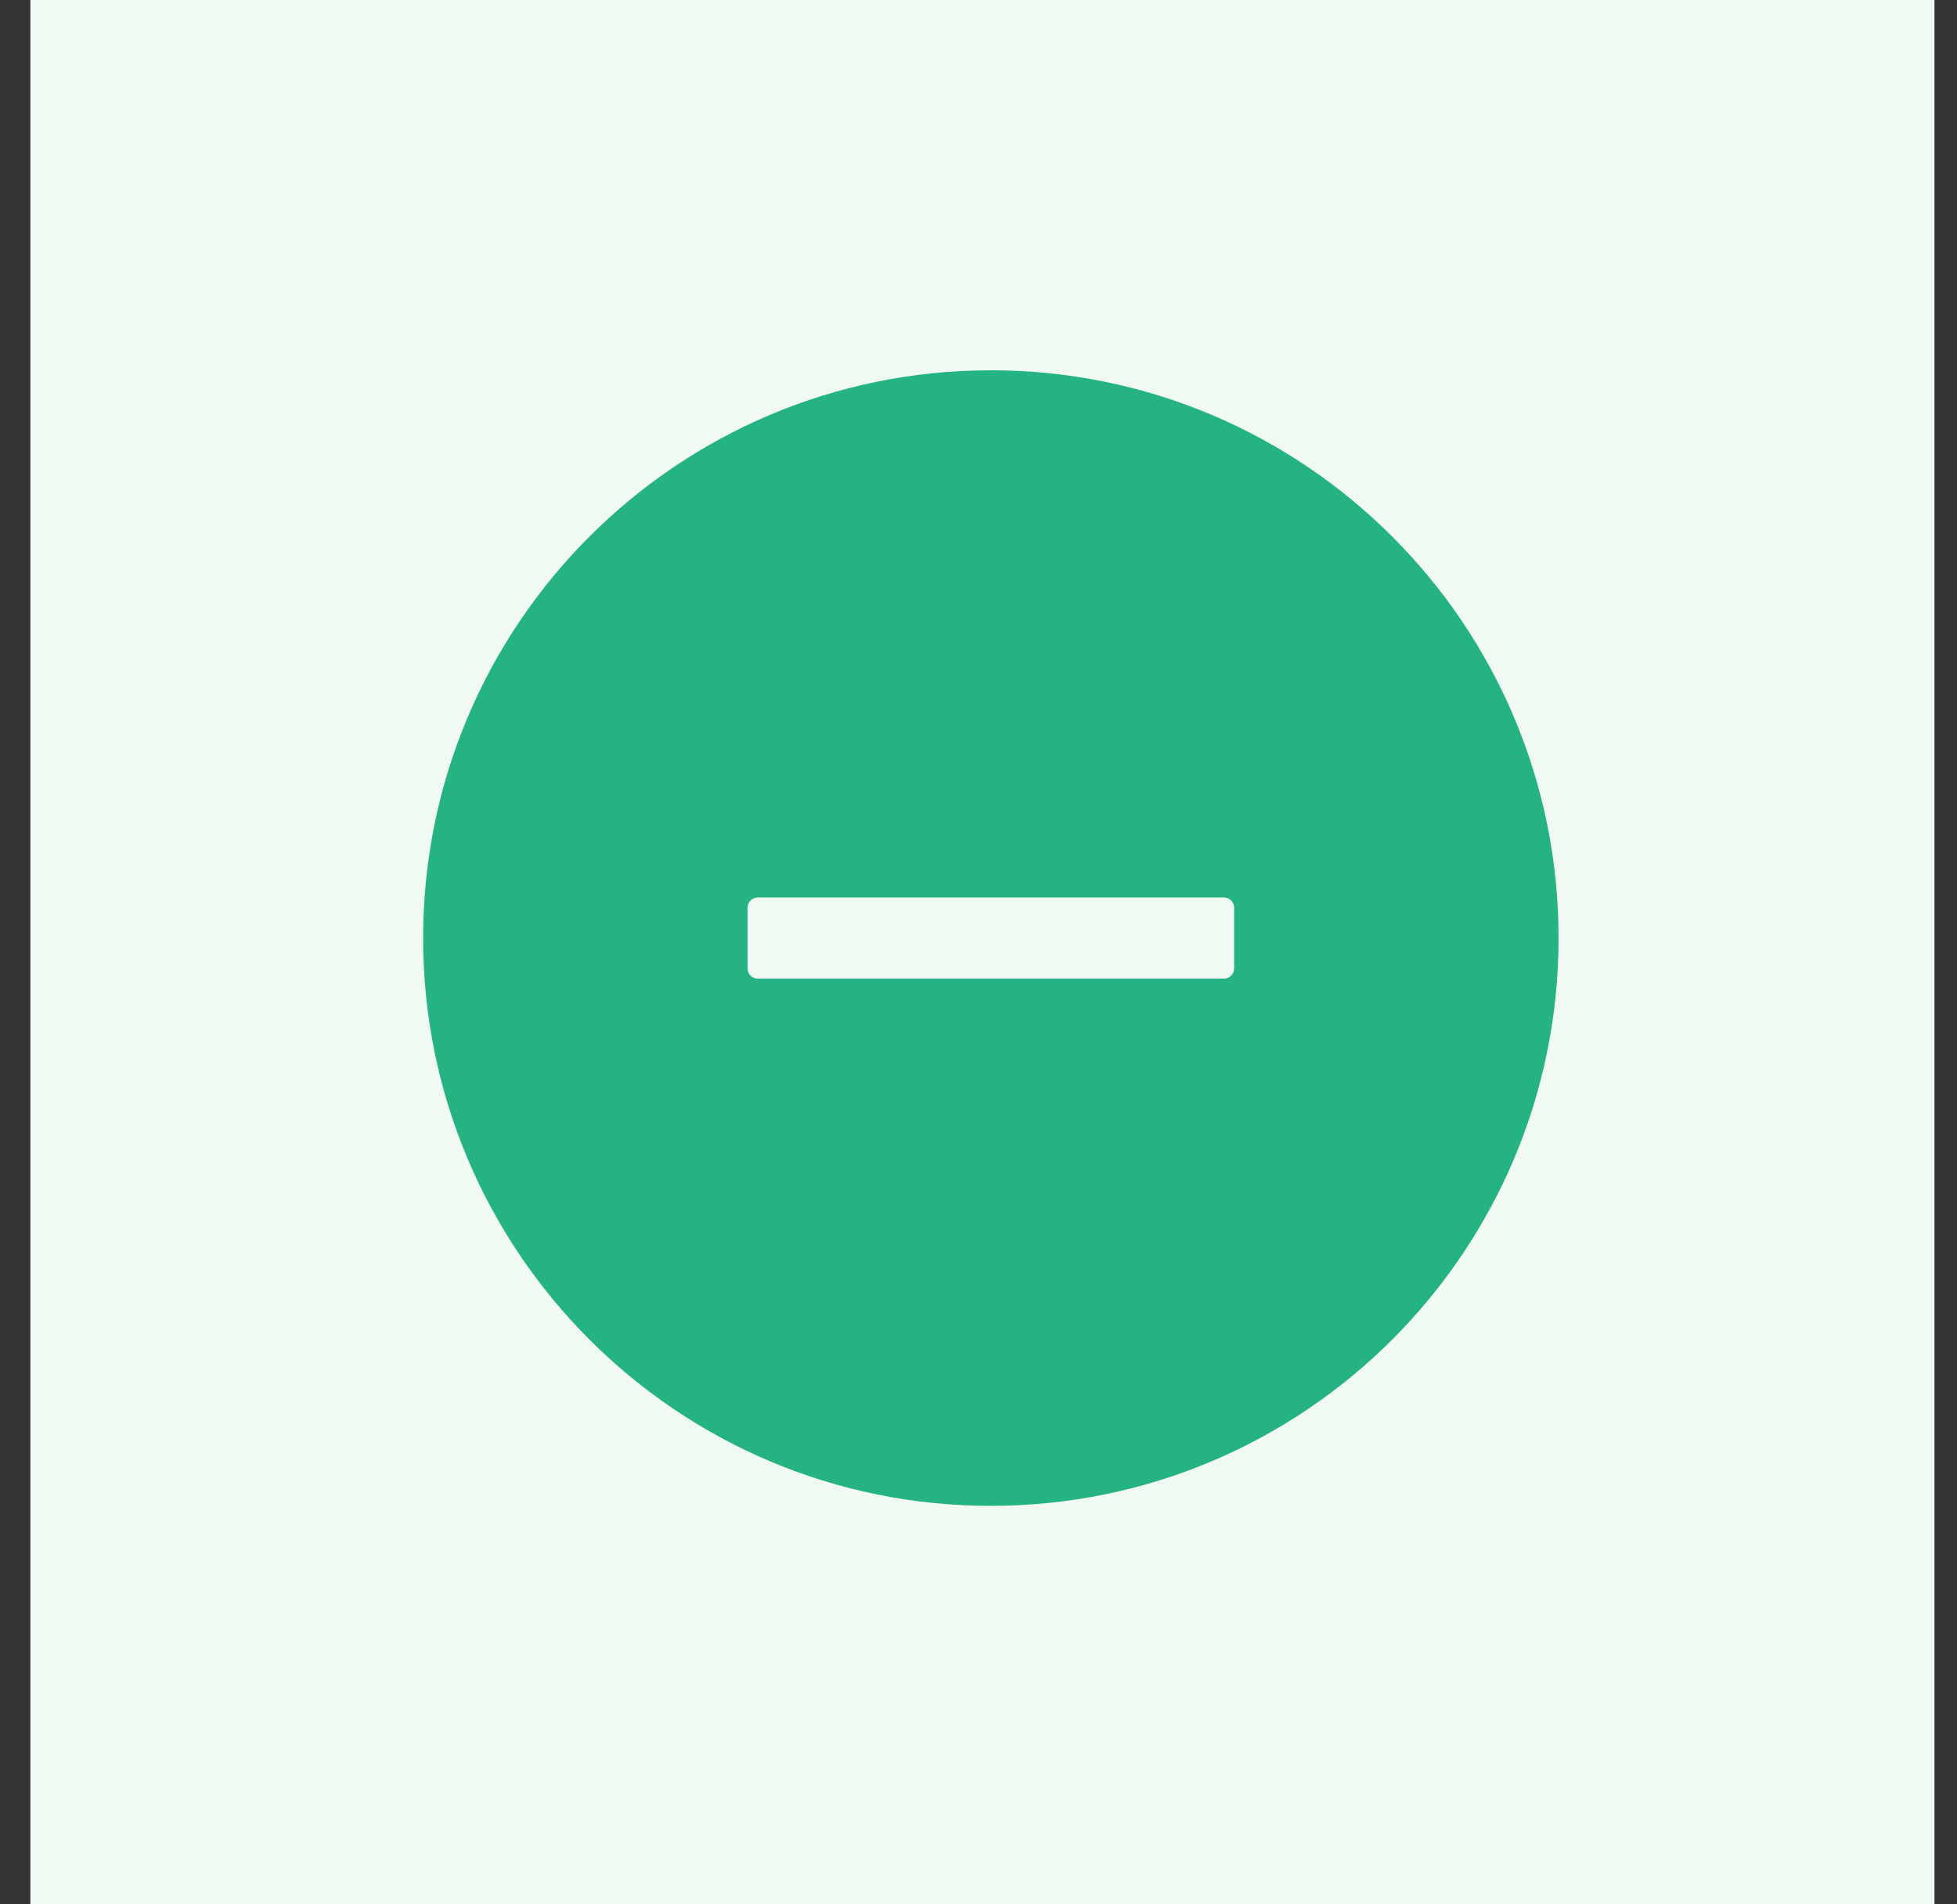 <?xml version="1.0" encoding="UTF-8"?>
<svg width="37px" height="36px" viewBox="0 0 37 36" version="1.1" xmlns="http://www.w3.org/2000/svg" xmlns:xlink="http://www.w3.org/1999/xlink">
    <rect x="0" y="0" width="37" height="36" fill="#333333" stroke="none"/>
    <title>icon_re2@2x</title>
    <g id="页面-1" stroke="none" stroke-width="1" fill="none" fill-rule="evenodd">
        <g id="页面2（绿）" transform="translate(-32, -806)" fill-rule="nonzero">
            <g id="编组-17" transform="translate(0, 18)">
                <g id="预约咨询" transform="translate(17, 366)">
                    <g id="编组-8" transform="translate(12, 66)">
                        <g id="编组-13" transform="translate(3.574, 344)">
                            <g id="选取组" transform="translate(0, 12)">
                                <g id="编组-11">
                                    <rect id="Mask" fill="#F0F9F2" x="0" y="0" width="36" height="36"></rect>
                                    <g id="minus-circle-fill" transform="translate(6.426, 6)">
                                        <rect x="0" y="0" width="24" height="24"></rect>
                                        <rect x="0" y="0" width="24" height="24"></rect>
                                        <rect x="0" y="0" width="24" height="24"></rect>
                                        <rect id="矩形" fill="#000000" opacity="0" x="0" y="0" width="24" height="24"></rect>
                                        <path d="M11.733,1 C17.661,1 22.467,5.806 22.467,11.733 C22.467,17.661 17.661,22.467 11.733,22.467 C5.806,22.467 1,17.661 1,11.733 C1,5.806 5.806,1 11.733,1 Z M16.142,10.967 L7.325,10.967 C7.22,10.967 7.133,11.053 7.133,11.158 L7.133,11.158 L7.133,12.308 C7.133,12.414 7.22,12.5 7.325,12.5 L7.325,12.5 L16.142,12.5 C16.247,12.5 16.333,12.414 16.333,12.308 L16.333,12.308 L16.333,11.158 C16.333,11.053 16.247,10.967 16.142,10.967 L16.142,10.967 Z" id="形状" fill="#26B384"></path>
                                    </g>
                                </g>
                            </g>
                        </g>
                    </g>
                </g>
            </g>
        </g>
    </g>
</svg>